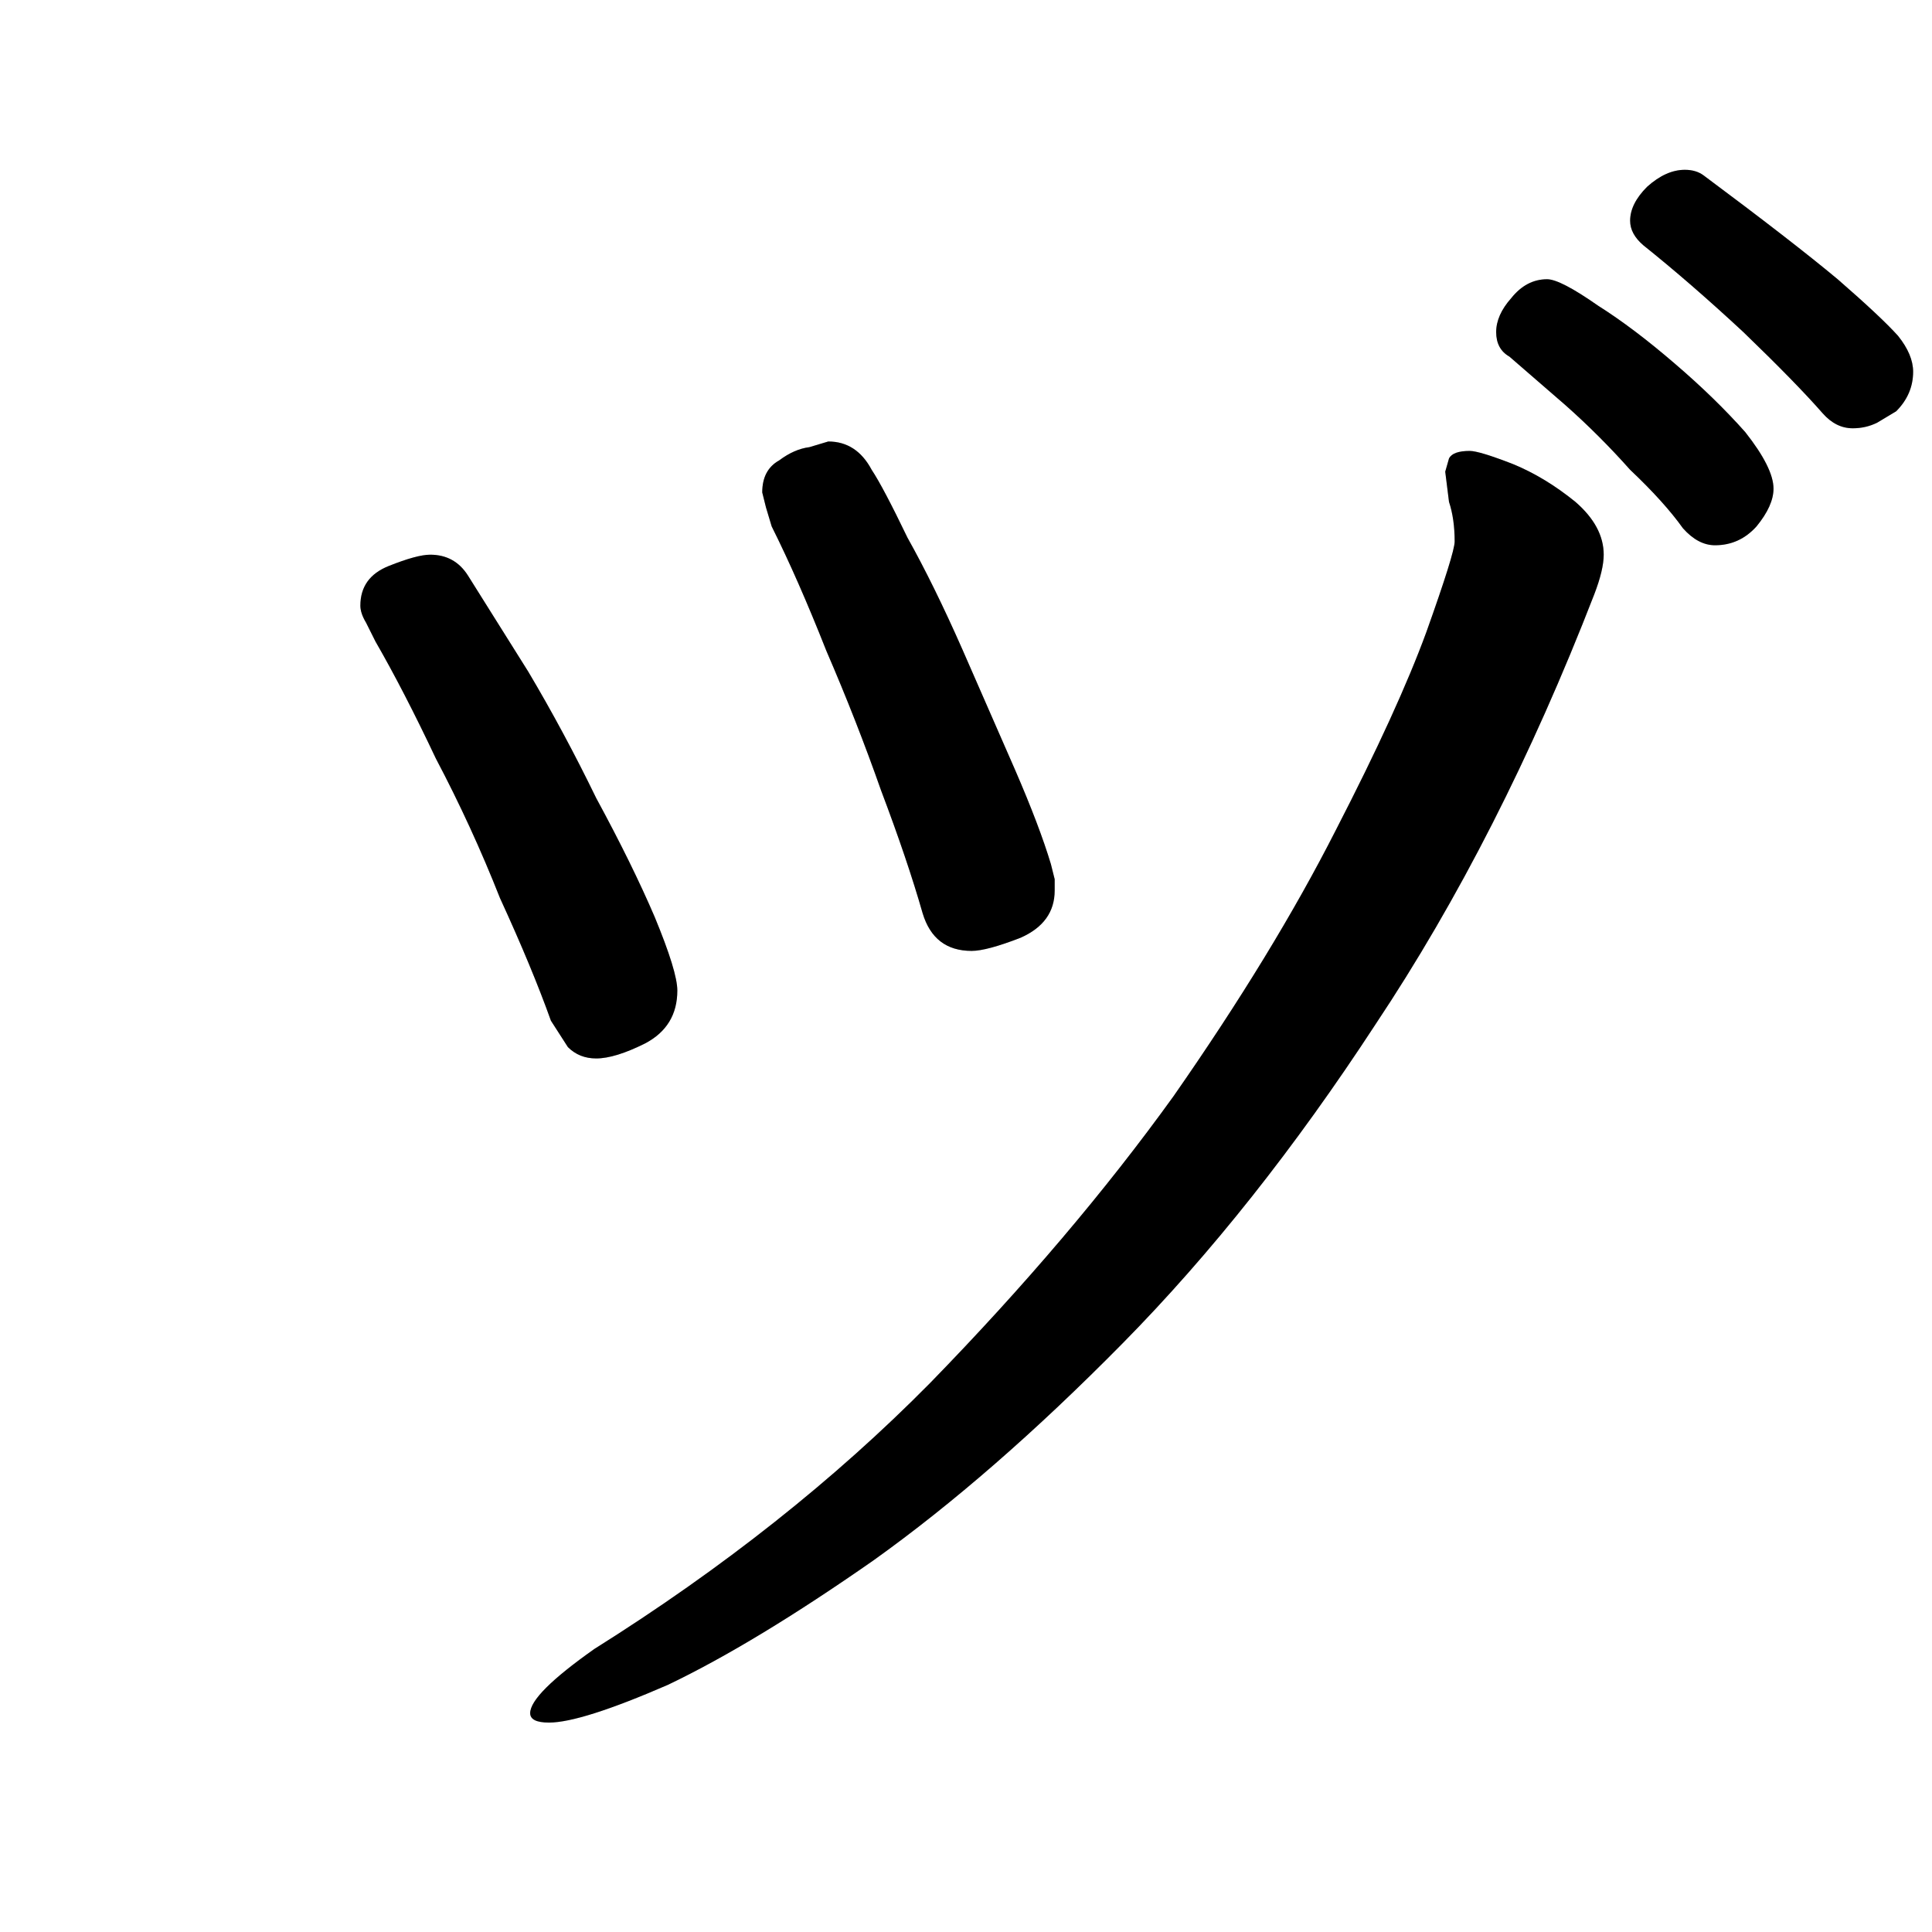 <svg xmlns="http://www.w3.org/2000/svg" version="2" viewBox="0 0 1024 1024" data-strokesvg="ヅ">
  <defs>
    <clipPath id="30c5f">
      <use href="#30c5a"/>
    </clipPath>
    <clipPath id="30c5g">
      <use href="#30c5b"/>
    </clipPath>
    <clipPath id="30c5h">
      <use href="#30c5c"/>
    </clipPath>
    <clipPath id="30c5i">
      <use href="#30c5d"/>
    </clipPath>
    <clipPath id="30c5j">
      <use href="#30c5e"/>
    </clipPath>
  </defs>
  <g data-strokesvg="shadows" style="fill:#ccc">
    <path id="30c5a" d="m292 541 9 14q6 6 15 6 10 0 26-8 17-9 17-28 0-10-12-39-12-28-31-63-17-35-36-67l-32-51q-7-11-20-11-7 0-22 6t-15 21q0 4 3 9l5 10q15 26 32 62 19 36 34 74 17 37 27 65z"/>
    <path id="30c5b" d="M409 279q14 28 29 66 16 37 29 74 14 37 22 65 6 20 26 20 8 0 26-7 18-8 18-25v-6l-2-8q-6-20-19-50l-28-64q-15-34-29-59-13-27-19-36-8-15-23-15l-10 3q-8 1-16 7-9 5-9 17l2 8 3 10z"/>
    <path id="30c5c" d="M291 913q17 0 63-20 46-22 109-66 63-45 132-115 70-71 134-169 66-99 116-228 5-13 5-21 0-15-15-28-16-13-33-20-18-7-23-7-9 0-11 4l-2 7 2 16q3 9 3 21 0 6-15 48-15 41-48 105-33 65-86 141-54 75-129 152-76 77-178 141-34 24-34 34 0 5 10 5z"/>
    <path id="30c5d" d="M940 259q0-11-15-30-16-18-37-36-22-19-41-31-20-14-27-14-11 0-19 10-8 9-8 18t7 13l30 26q18 16 34 34 18 17 28 31 8 9 17 9 13 0 22-10 9-11 9-20z"/>
    <path id="30c5e" d="M1005 218q9-9 9-21 0-9-8-19-9-10-32-30-24-20-71-55-4-3-10-3-10 0-20 9-9 9-9 18 0 7 7 13 25 20 53 46 28 27 42 43 7 8 16 8 7 0 13-3l10-6z"/>
  </g>
  <g data-strokesvg="strokes" style="stroke:#000;fill:none;stroke-width:128;stroke-linecap:round">
    <path style="--i:0" d="m180 240 131 261" clip-path="url(#30c5f)"/>
    <path style="--i:1" d="m394 178 119 265" clip-path="url(#30c5g)"/>
    <path style="--i:2" d="M743 180c249 214-416 719-416 719" clip-path="url(#30c5h)"/>
    <path style="--i:3" d="m750 116 136 123" clip-path="url(#30c5i)"/>
    <path style="--i:4" d="m823 56 137 120" clip-path="url(#30c5j)"/>
  </g>
</svg>
